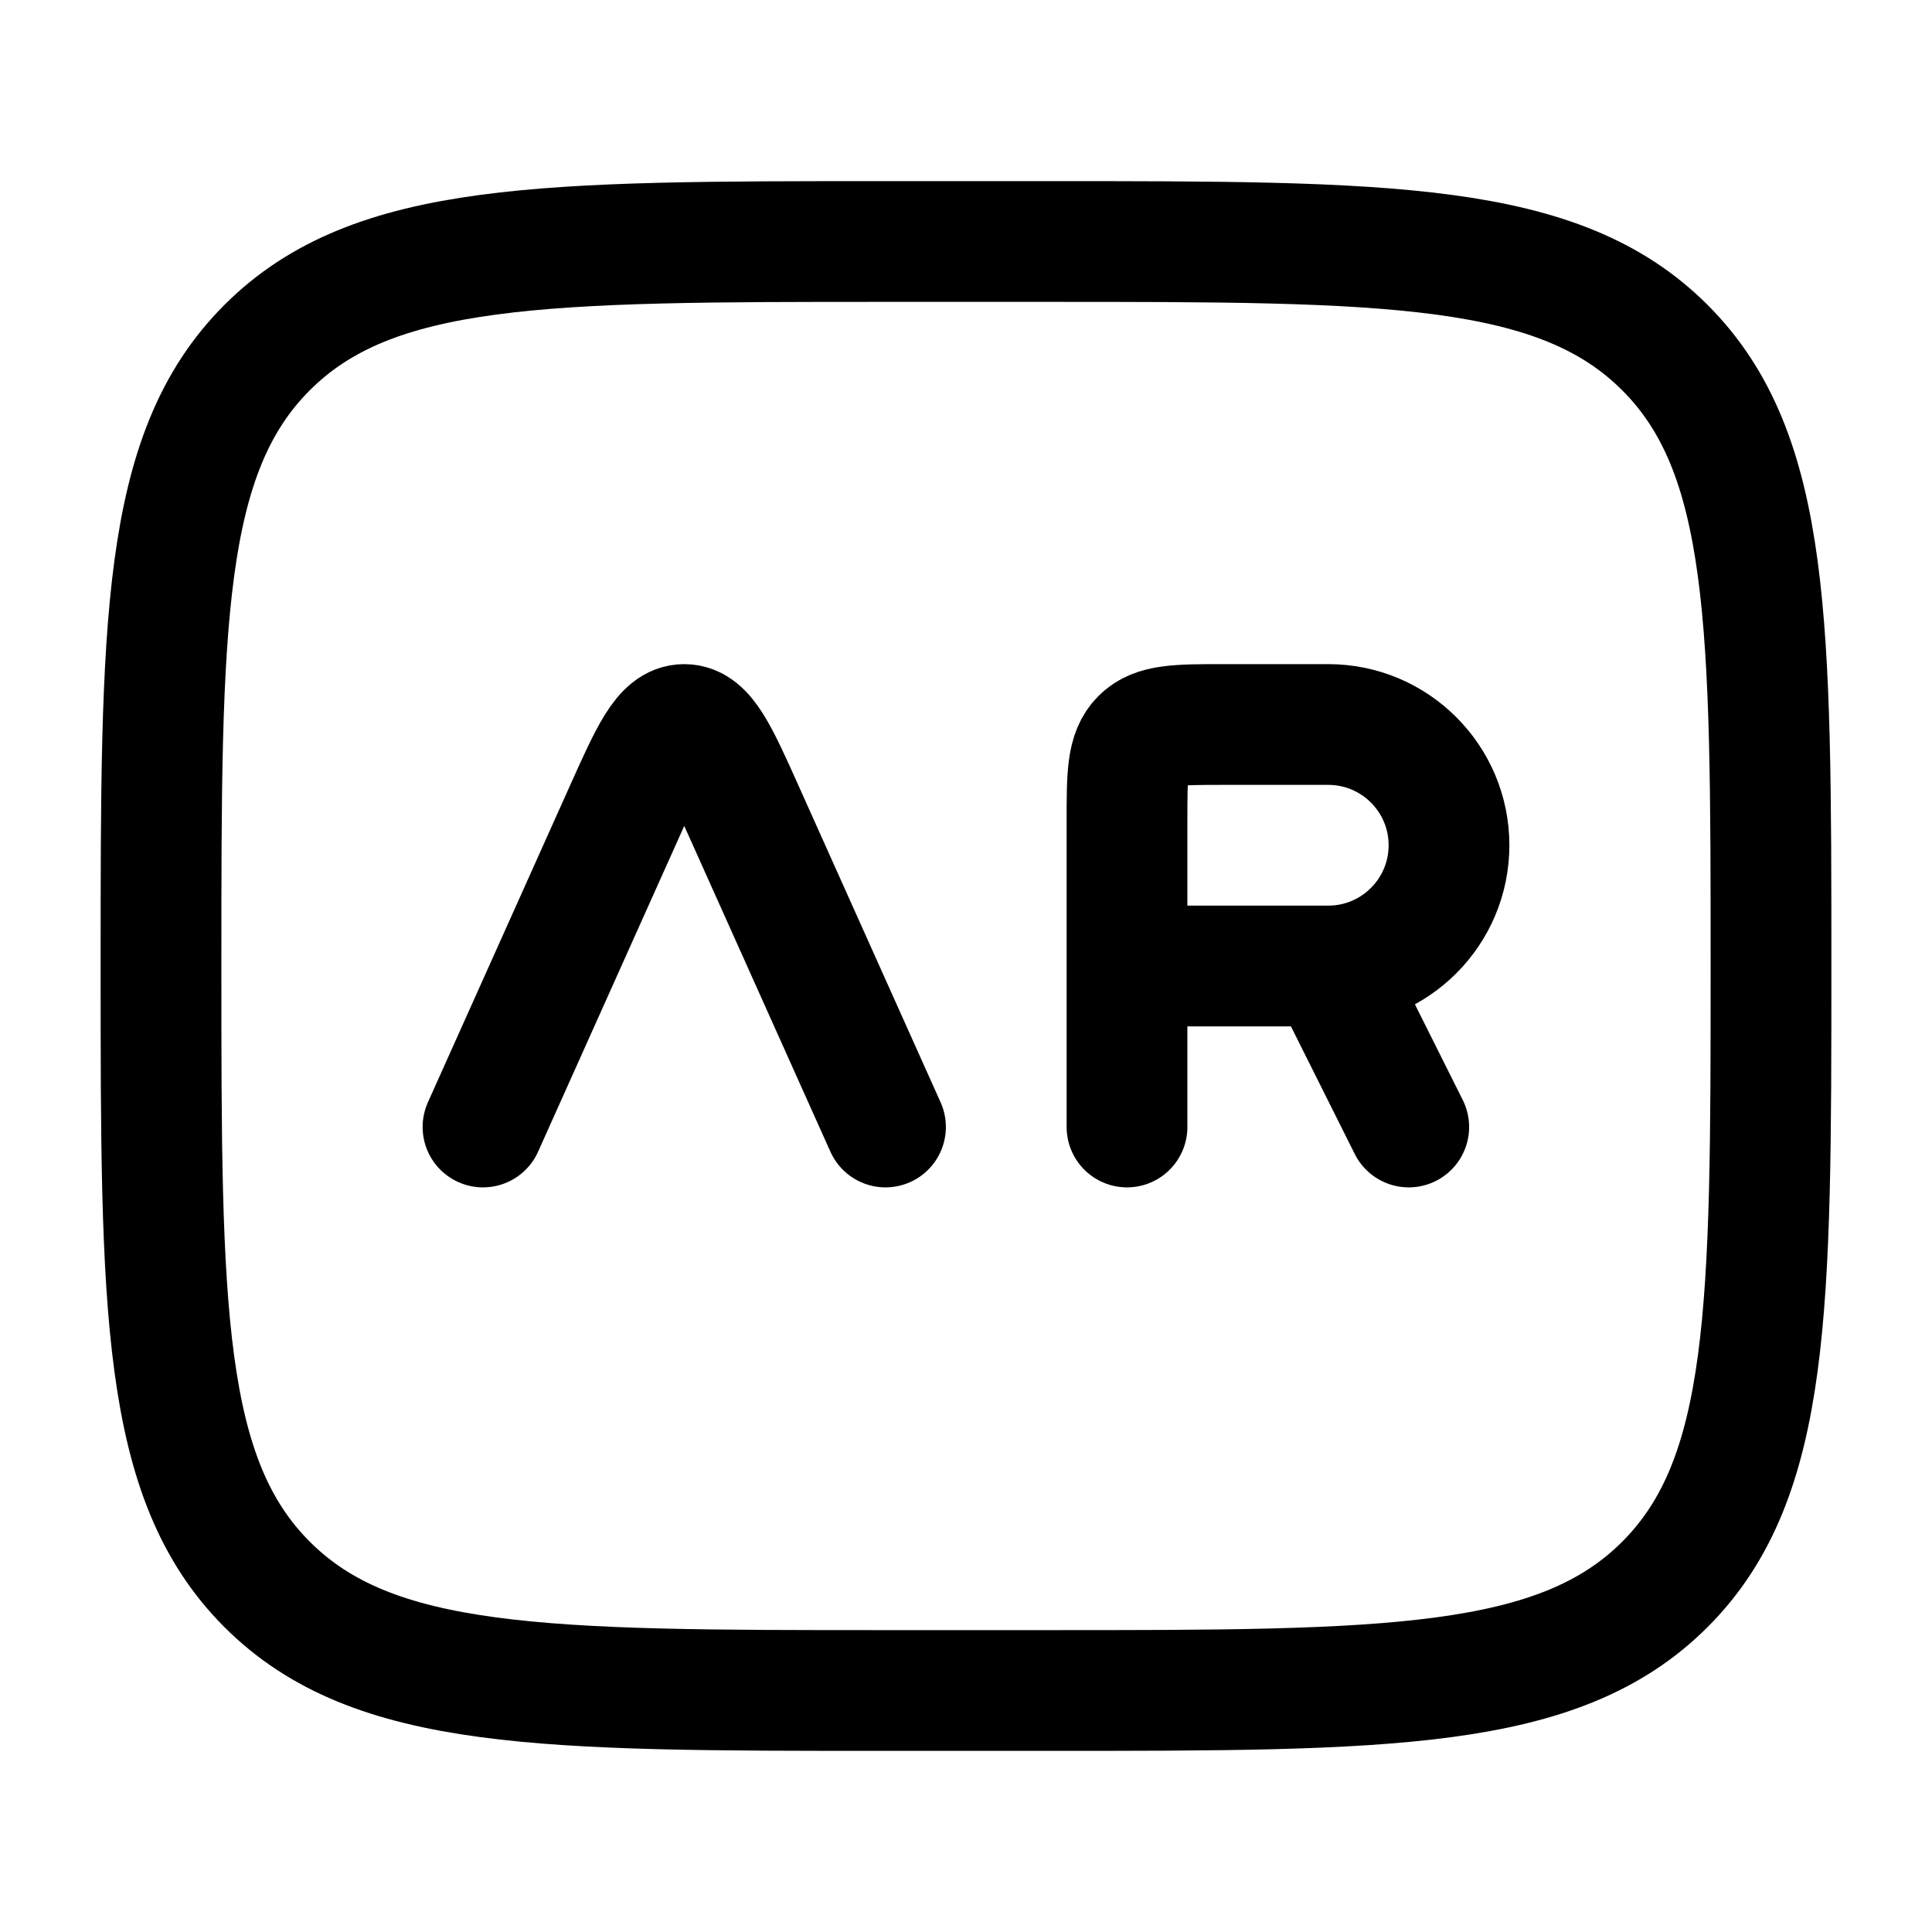 <svg xmlns="http://www.w3.org/2000/svg" width="24" height="24" viewBox="0 0 24 24" fill="none" stroke-width="1.5" stroke-linecap="round" stroke-linejoin="round" color="currentColor"><path d="M13 3H11C6.757 3 4.636 3 3.318 4.318C2 5.636 2 7.757 2 12C2 16.243 2 18.364 3.318 19.682C4.636 21 6.757 21 11 21H13C17.243 21 19.364 21 20.682 19.682C22 18.364 22 16.243 22 12C22 7.757 22 5.636 20.682 4.318C19.364 3 17.243 3 13 3Z" stroke="currentColor"></path><path d="M6 14L7.755 10.088C8.08 9.363 8.242 9 8.5 9C8.758 9 8.92 9.363 9.245 10.088L11 14M14 14V12M14 12V10.2C14 9.634 14 9.351 14.176 9.176C14.351 9 14.634 9 15.2 9H16.5C17.328 9 18 9.672 18 10.5C18 11.328 17.328 12 16.5 12M14 12H16.5M16.5 12L17.5 14" stroke="currentColor"></path></svg>